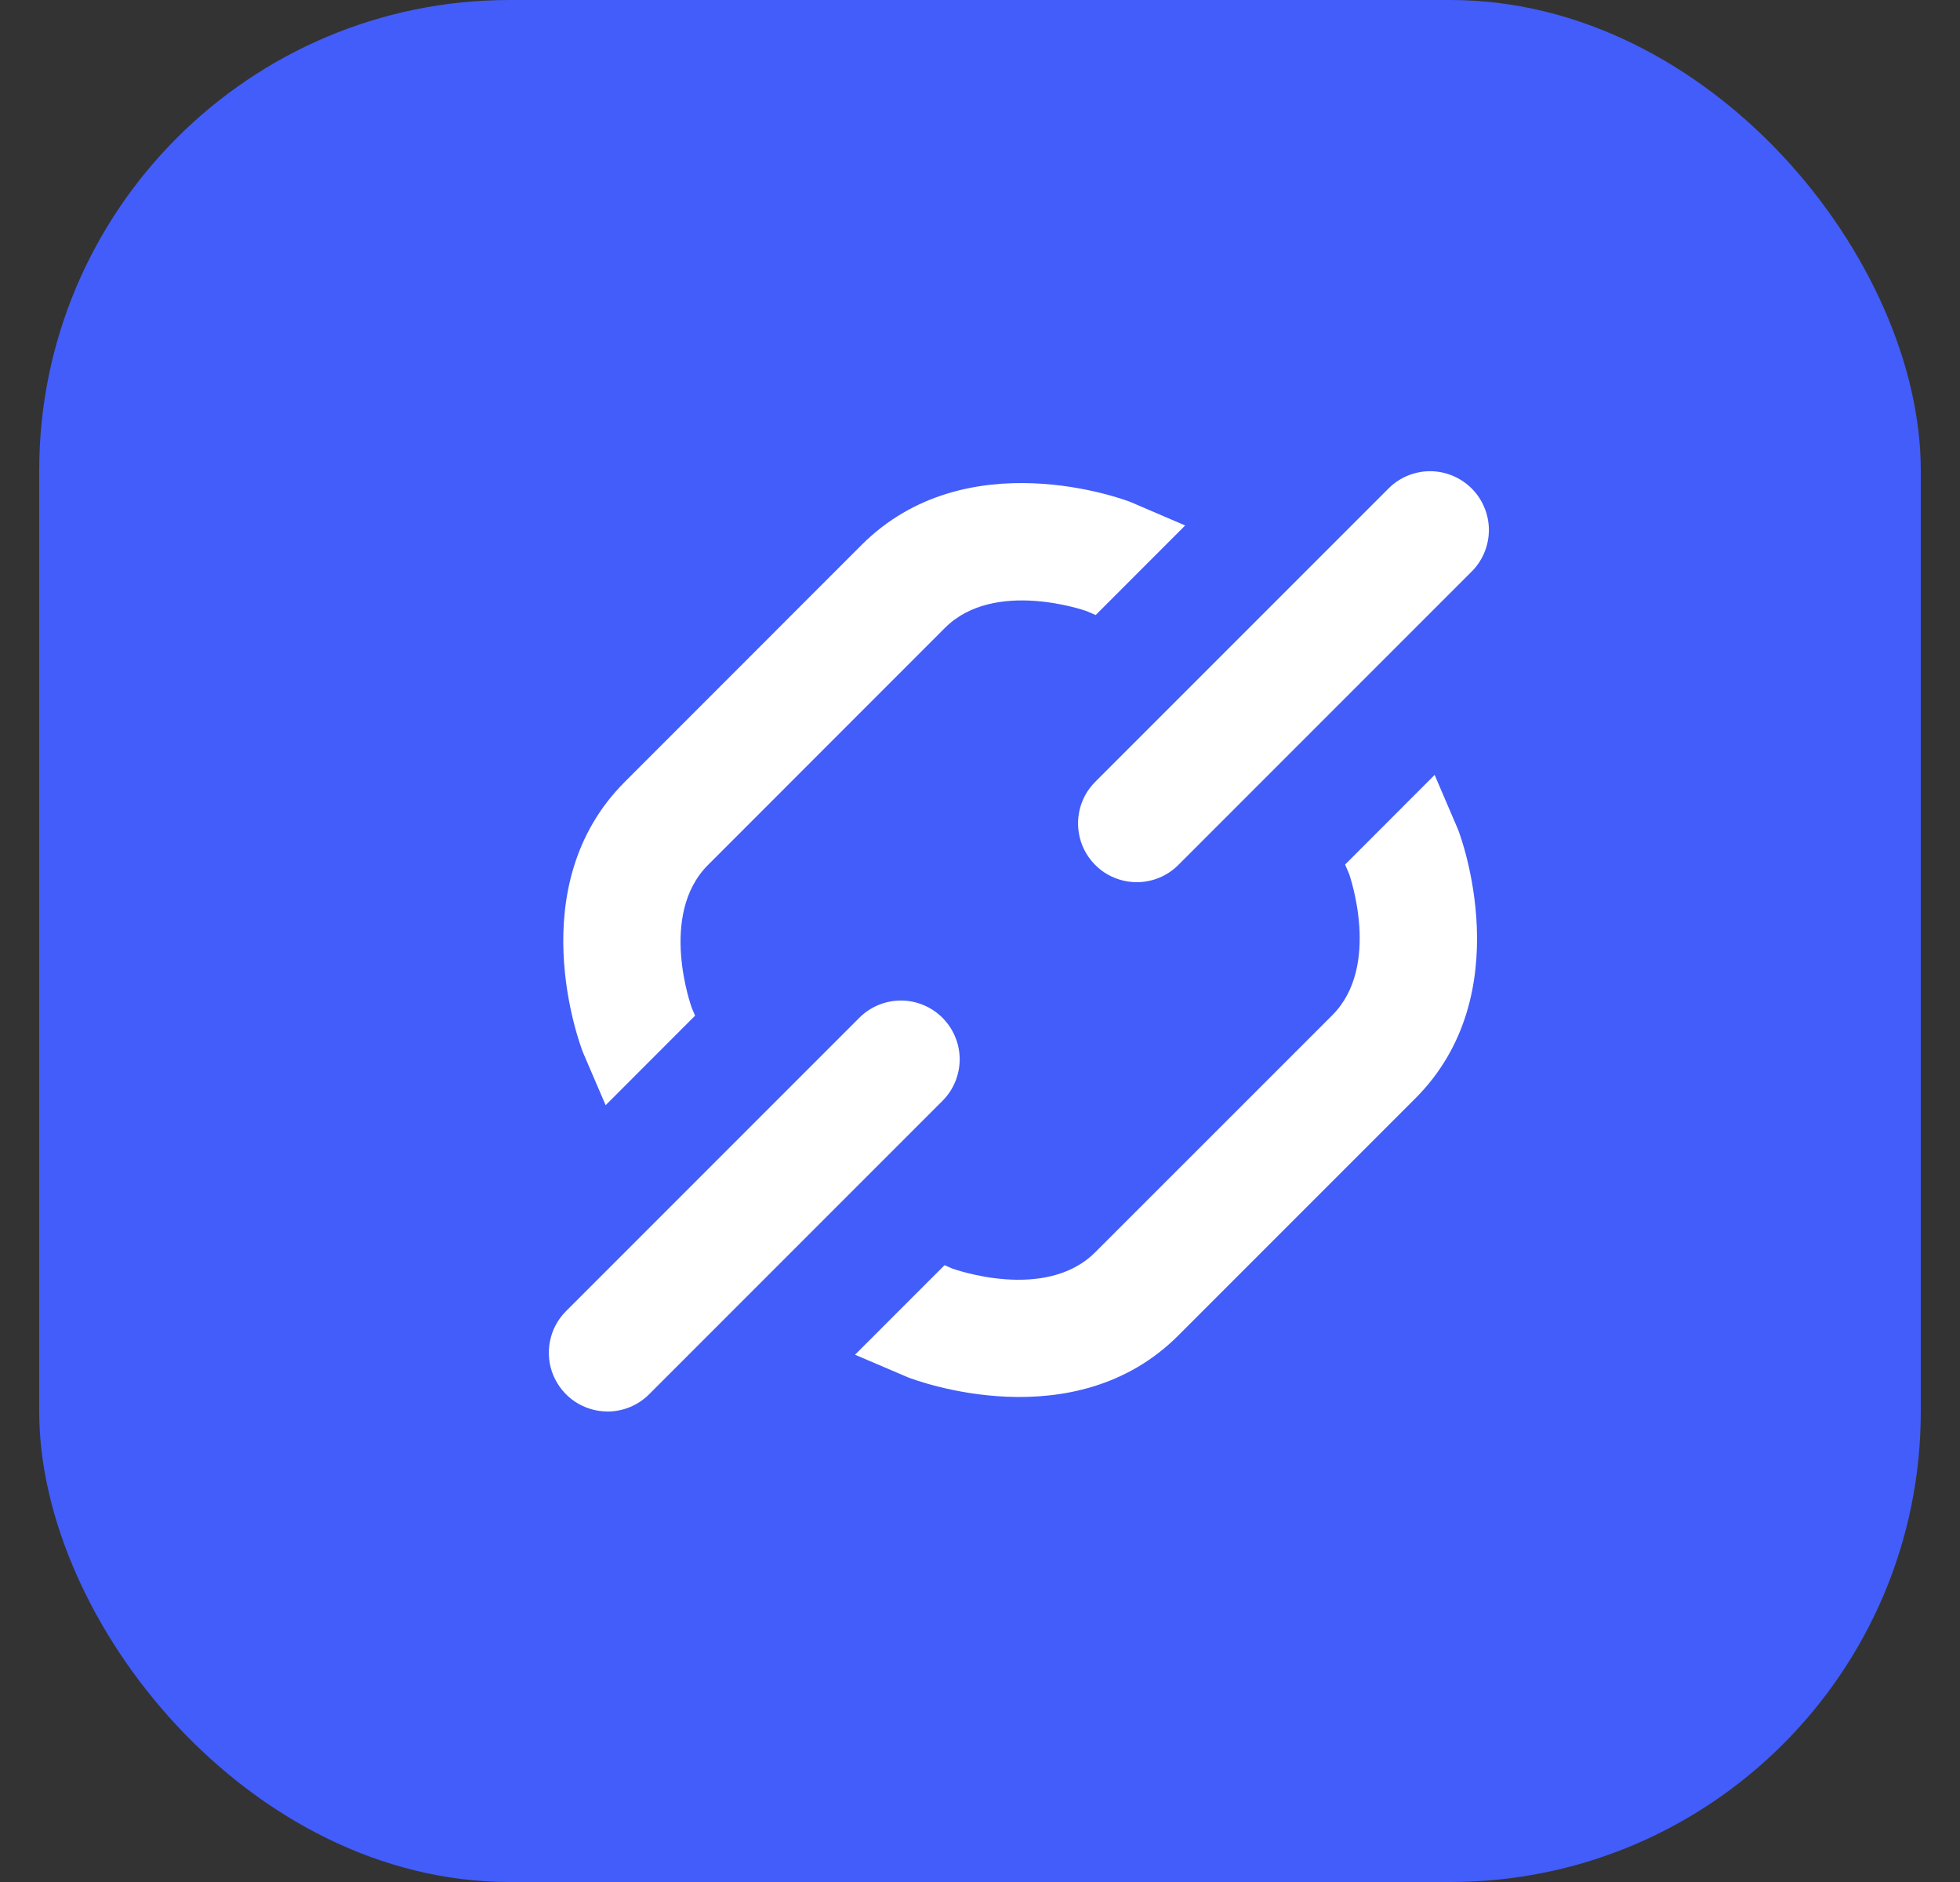 <svg width="25" height="24" viewBox="0 0 25 24" fill="none" xmlns="http://www.w3.org/2000/svg">
<rect x="0" y="0" width="25" height="24" fill="#333333" stroke="none"/>
<rect x="0.5" width="24" height="24" rx="6" fill="#425DF9"/>
<g clip-path="url(#clip0_665_1248)">
<path d="M7.75 18C7.602 18 7.457 17.956 7.333 17.874C7.21 17.791 7.114 17.674 7.057 17.537C7 17.4 6.986 17.249 7.015 17.104C7.043 16.958 7.115 16.825 7.22 16.72L10.97 12.97C11.111 12.833 11.301 12.758 11.497 12.759C11.694 12.761 11.882 12.84 12.021 12.979C12.16 13.118 12.239 13.306 12.241 13.503C12.242 13.699 12.167 13.889 12.03 14.03L8.28 17.78C8.14 17.921 7.949 18 7.75 18Z" fill="white"/>
<path d="M7.725 14.094L8.866 12.952L8.825 12.856C8.82 12.844 8.393 11.668 9.031 11.03L12.053 8.007C12.685 7.375 13.854 7.792 13.854 7.791L13.976 7.843L15.117 6.701L14.418 6.401C14.333 6.368 12.325 5.617 10.992 6.947L7.97 9.97C6.64 11.298 7.392 13.309 7.436 13.421L7.725 14.094Z" fill="white"/>
<path d="M10.906 17.276L12.048 16.134L12.144 16.176C12.156 16.18 13.332 16.608 13.97 15.969L16.993 12.947C17.625 12.315 17.208 11.147 17.209 11.147L17.157 11.025L18.299 9.882L18.599 10.582C18.632 10.667 19.383 12.678 18.053 14.007L15.03 17.03C13.702 18.36 11.691 17.607 11.58 17.564L10.906 17.276Z" fill="white"/>
<path d="M14.5 11.25C14.352 11.25 14.207 11.206 14.083 11.124C13.96 11.041 13.864 10.924 13.807 10.787C13.751 10.65 13.736 10.499 13.765 10.354C13.793 10.208 13.865 10.075 13.97 9.97L17.72 6.22C17.861 6.083 18.051 6.008 18.247 6.009C18.444 6.011 18.632 6.09 18.771 6.229C18.91 6.368 18.989 6.556 18.991 6.753C18.992 6.949 18.917 7.139 18.78 7.28L15.03 11.03C14.89 11.171 14.699 11.25 14.5 11.25Z" fill="white"/>
</g>
<defs>
<clipPath id="clip0_665_1248">
<rect width="12" height="12" fill="white" transform="translate(7 6)"/>
</clipPath>
</defs>
</svg>
